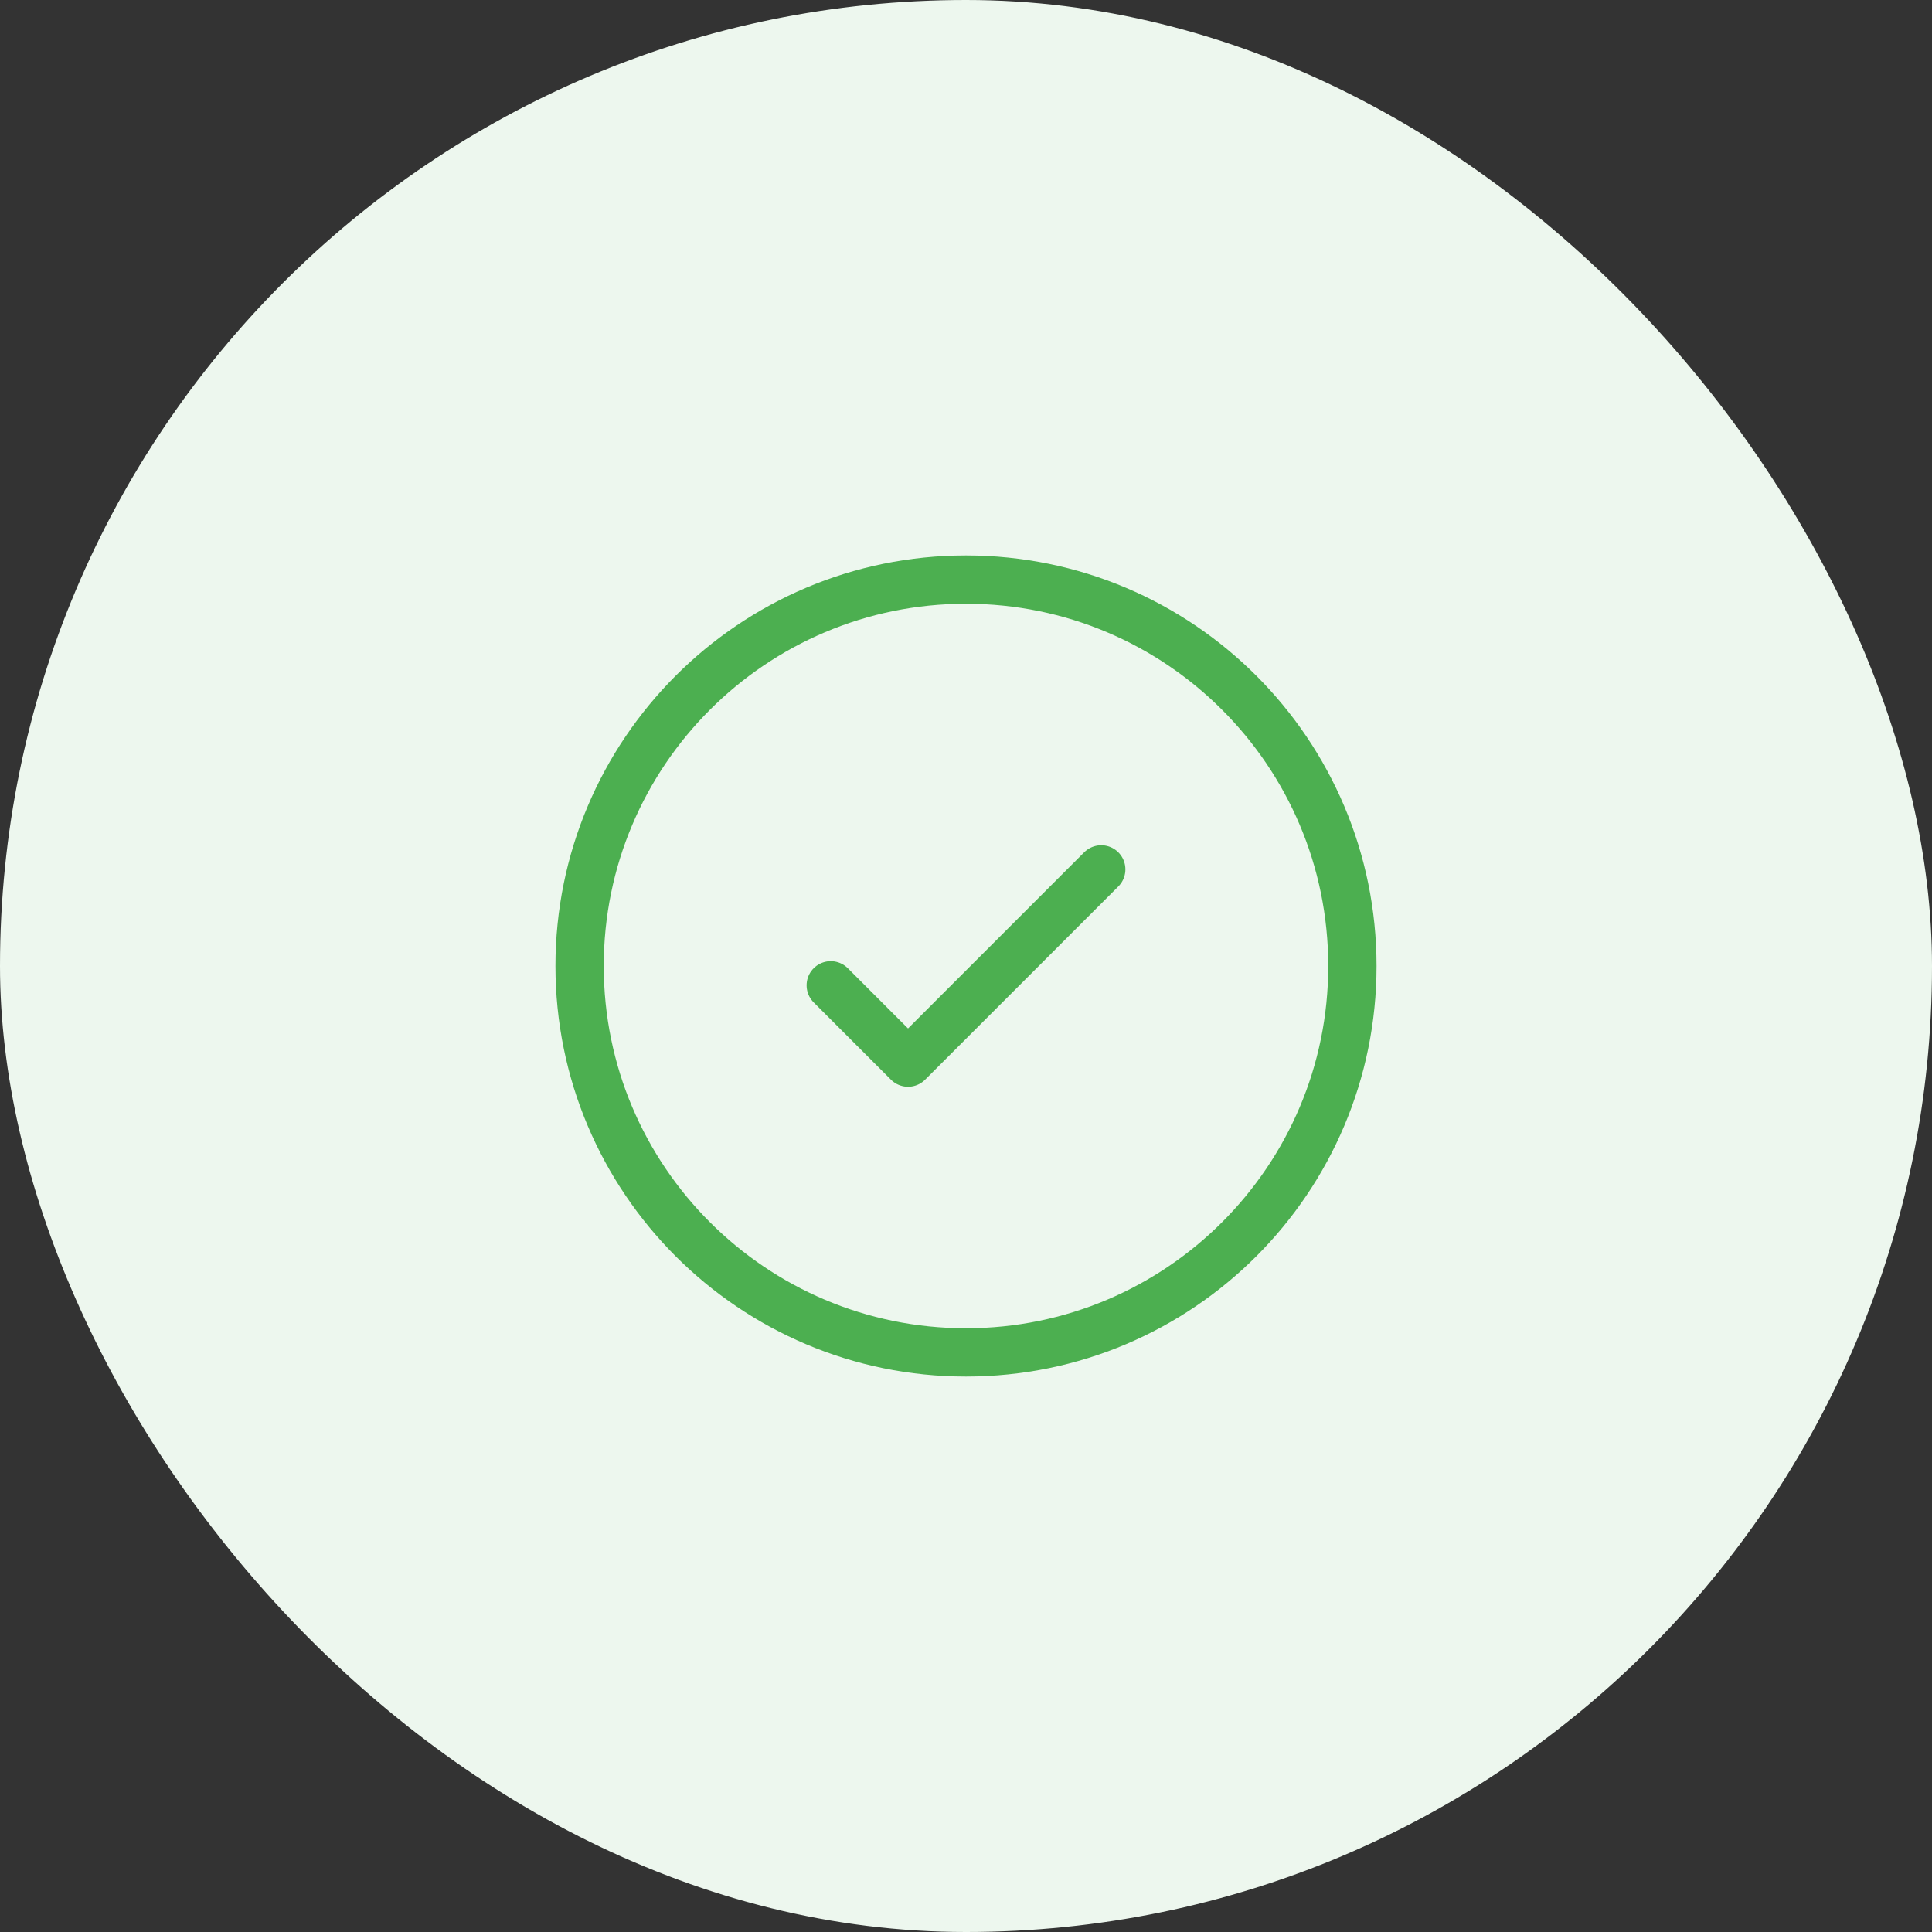 <svg width="60" height="60" viewBox="0 0 60 60" fill="none" xmlns="http://www.w3.org/2000/svg">
<rect x="0" y="0" width="60" height="60" fill="#333333" stroke="none"/>
<rect width="60" height="60" rx="30" fill="#EDF7EE"/>
<path d="M30 42C36.627 42 42 36.627 42 30C42 23.373 36.627 18 30 18C23.373 18 18 23.373 18 30C18 36.627 23.373 42 30 42Z" stroke="#4CAF50" stroke-width="1.5"/>
<path d="M25.8 30.6L28.2 33L34.2 27" stroke="#4CAF50" stroke-width="1.5" stroke-linecap="round" stroke-linejoin="round"/>
</svg>

